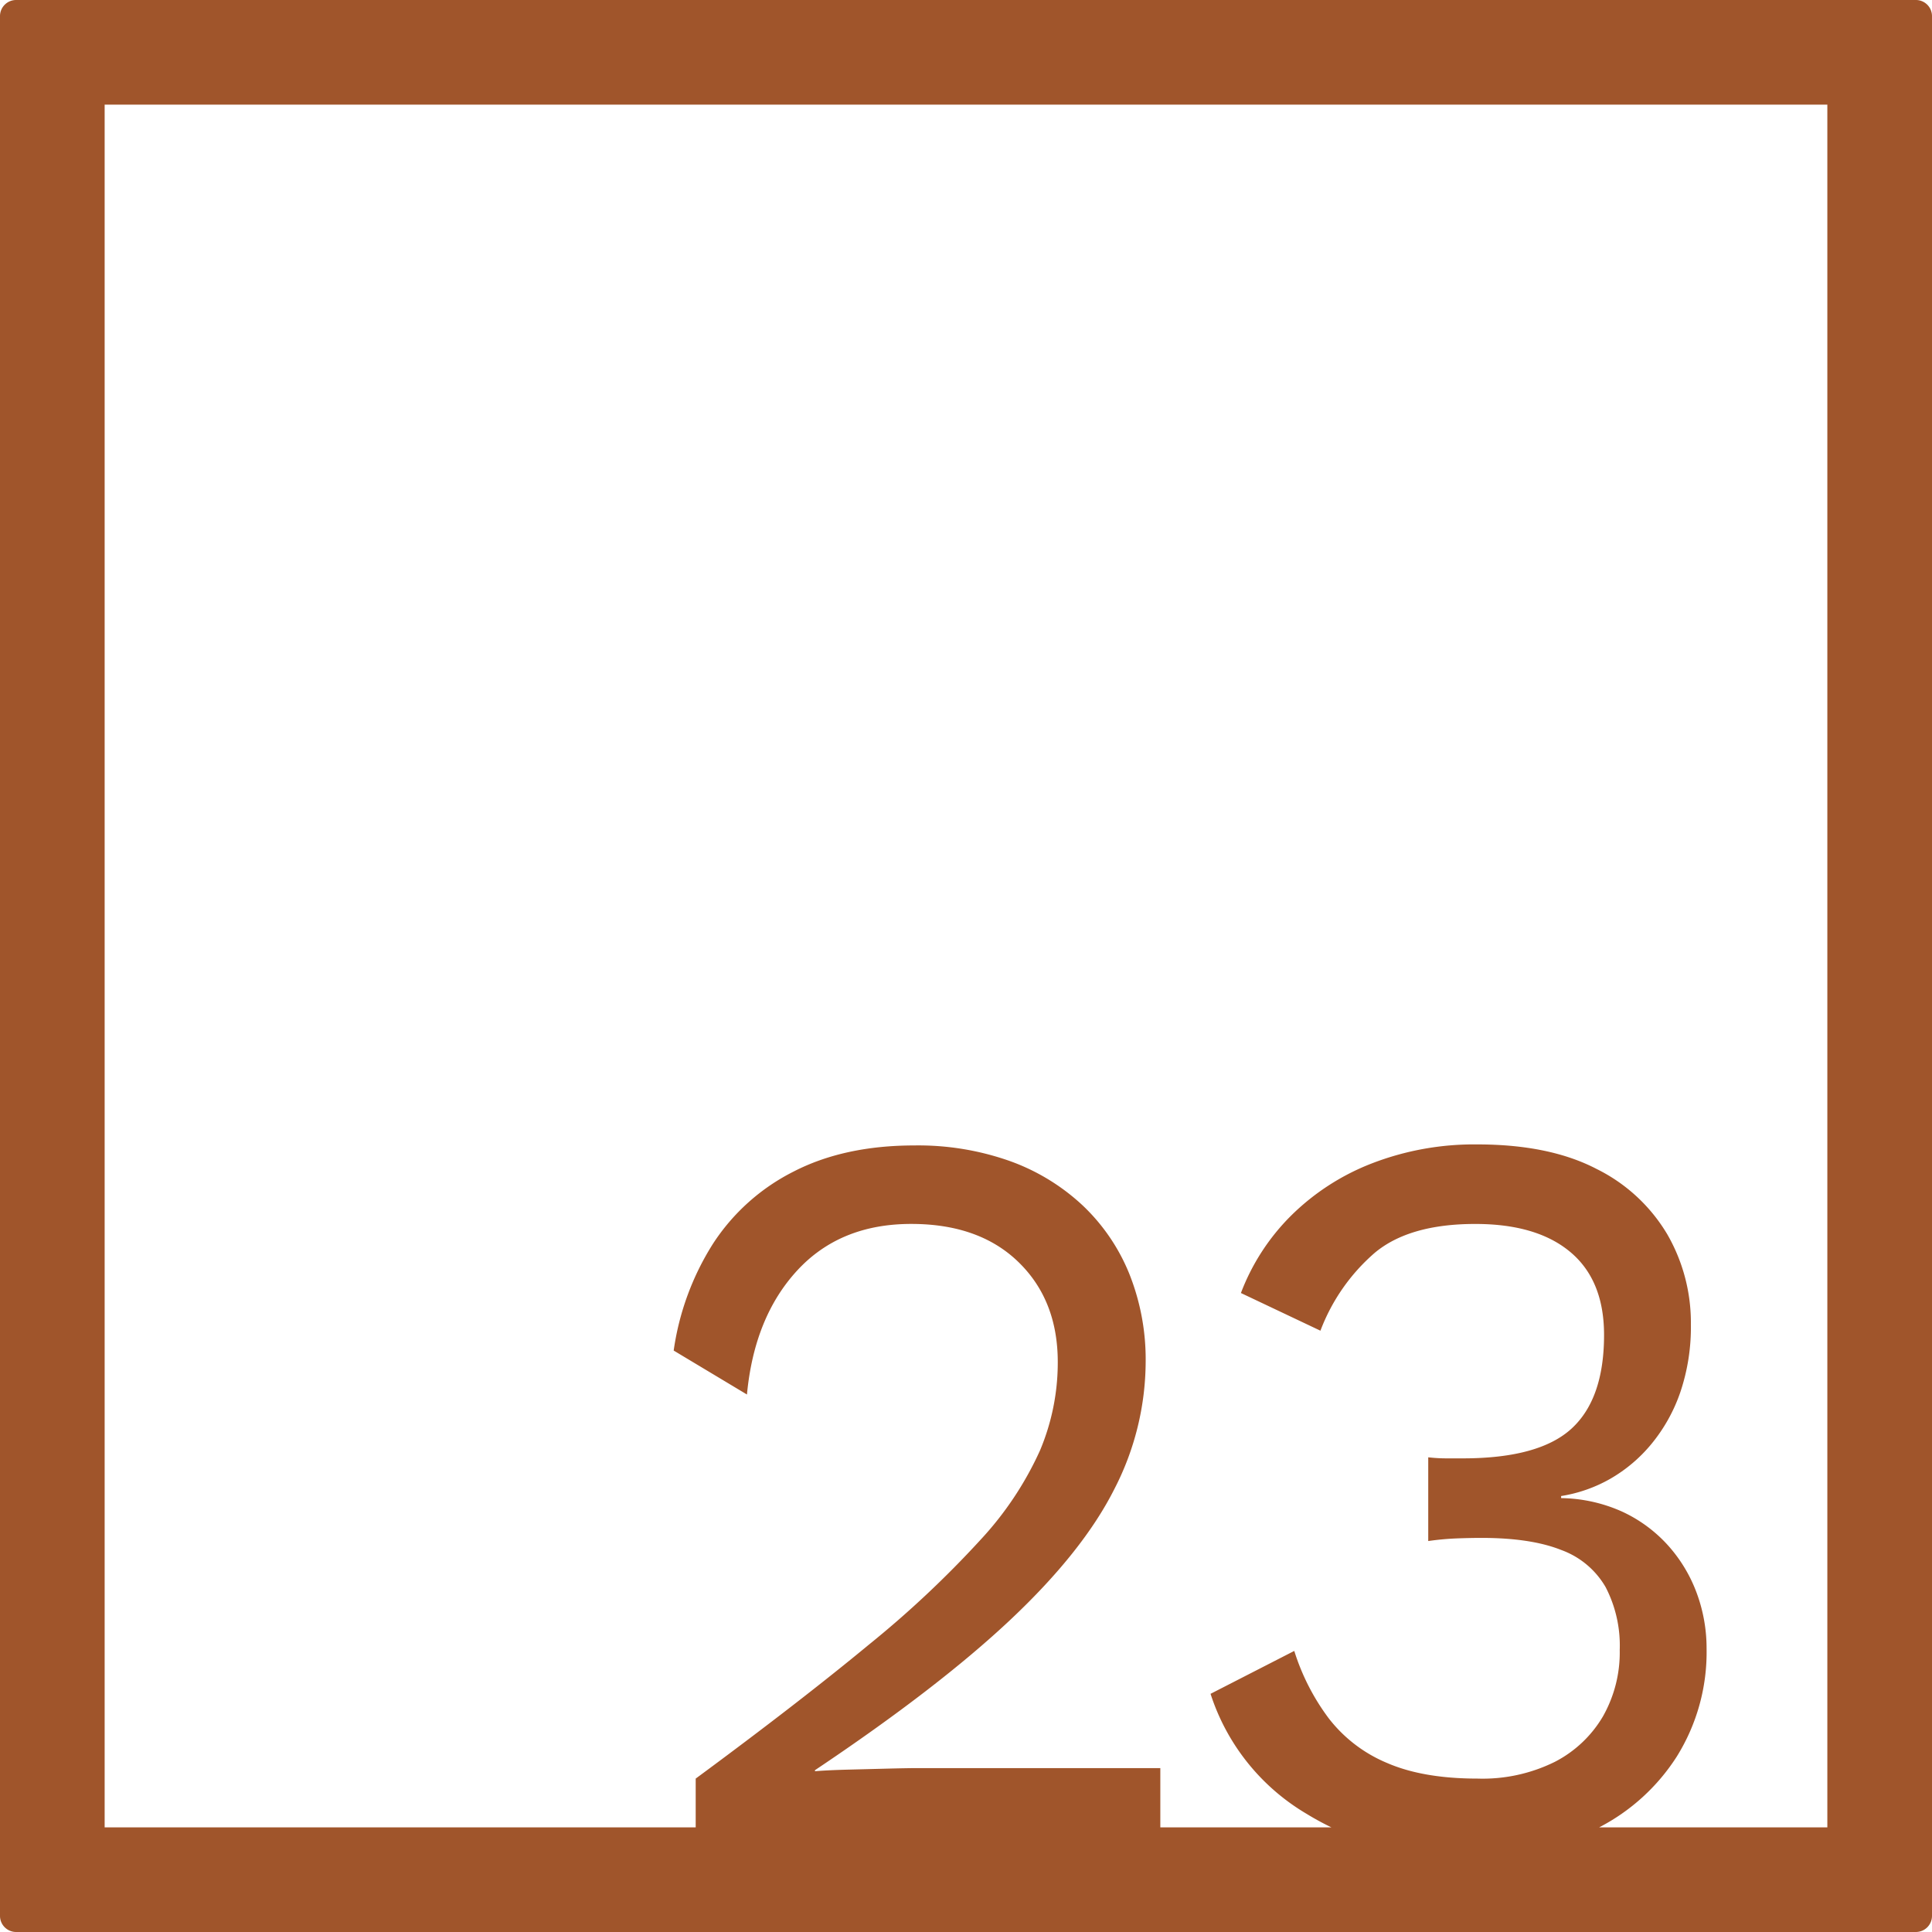 <svg xmlns="http://www.w3.org/2000/svg" width="120mm" height="120mm" viewBox="0 0 340.158 340.158">
  <g id="Zimmernummer">
      <g id="Z-04-023-R">
        <path fill="#A0552B" stroke="none" d="M339.327.831a2.833,2.833,0,0,0-2-.831H2.835A2.836,2.836,0,0,0,0,2.835V337.323a2.836,2.836,0,0,0,2.835,2.835H337.323a2.837,2.837,0,0,0,2.835-2.835V2.835A2.831,2.831,0,0,0,339.327.831Zm-17.595,320.9H281.561a35.663,35.663,0,0,0,13.658-12.456A34.71,34.71,0,0,0,300.47,290.3a28.042,28.042,0,0,0-1.751-9.858,26.023,26.023,0,0,0-5.067-8.382,24.926,24.926,0,0,0-8.015-5.9,27.031,27.031,0,0,0-10.778-2.395V263.4a25.489,25.489,0,0,0,8.66-3.04,26.517,26.517,0,0,0,7.277-6.172,29.232,29.232,0,0,0,5.067-9.121,35.8,35.8,0,0,0,1.843-11.884,31.146,31.146,0,0,0-4.146-15.846,29.839,29.839,0,0,0-12.437-11.516q-8.291-4.326-21-4.329a49.919,49.919,0,0,0-18.518,3.316,41.476,41.476,0,0,0-14.279,9.213,38.373,38.373,0,0,0-8.844,13.634l14,6.634a34.03,34.03,0,0,1,9.581-13.727q6.079-5.066,17.688-5.067,10.869,0,16.767,4.975t5.9,14.555q0,11.243-5.712,16.491t-19.162,5.252h-2.856a28.928,28.928,0,0,1-3.225-.185v14.74a49.222,49.222,0,0,1,4.976-.461q2.391-.09,4.421-.091,8.659,0,14,2.119a14.9,14.9,0,0,1,7.83,6.54,22.3,22.3,0,0,1,2.488,11.055,22.863,22.863,0,0,1-2.948,11.7,20.938,20.938,0,0,1-8.476,8.014,28.678,28.678,0,0,1-13.634,2.949q-9.584,0-15.938-2.764a25.215,25.215,0,0,1-10.226-7.831,39.4,39.4,0,0,1-6.08-11.884l-14.741,7.554a38.121,38.121,0,0,0,16.859,21.1,49.767,49.767,0,0,0,4.424,2.414H204.292V311.3H161.729q-1.844,0-5.435.092t-7.186.184q-3.593.1-5.62.276v-.184q21.739-14.551,34.456-26.532T196.185,262.2a49.2,49.2,0,0,0,5.527-22.387,40.648,40.648,0,0,0-2.856-15.477,34.3,34.3,0,0,0-8.2-12.068,37.089,37.089,0,0,0-12.805-7.831,48.29,48.29,0,0,0-16.86-2.764q-12.345,0-21.281,4.606a36.45,36.45,0,0,0-14.187,12.714,47.549,47.549,0,0,0-6.91,18.793l12.9,7.739q1.287-13.632,8.844-21.834t20.083-8.2q11.976,0,18.887,6.725t6.909,17.6a39.85,39.85,0,0,1-3.132,15.57,58.565,58.565,0,0,1-10.5,15.753,180.07,180.07,0,0,1-19.622,18.426q-12.257,10.134-30.494,23.584v8.586H18.425V18.425H321.732Z"/>
      </g>
    </g>
</svg>
